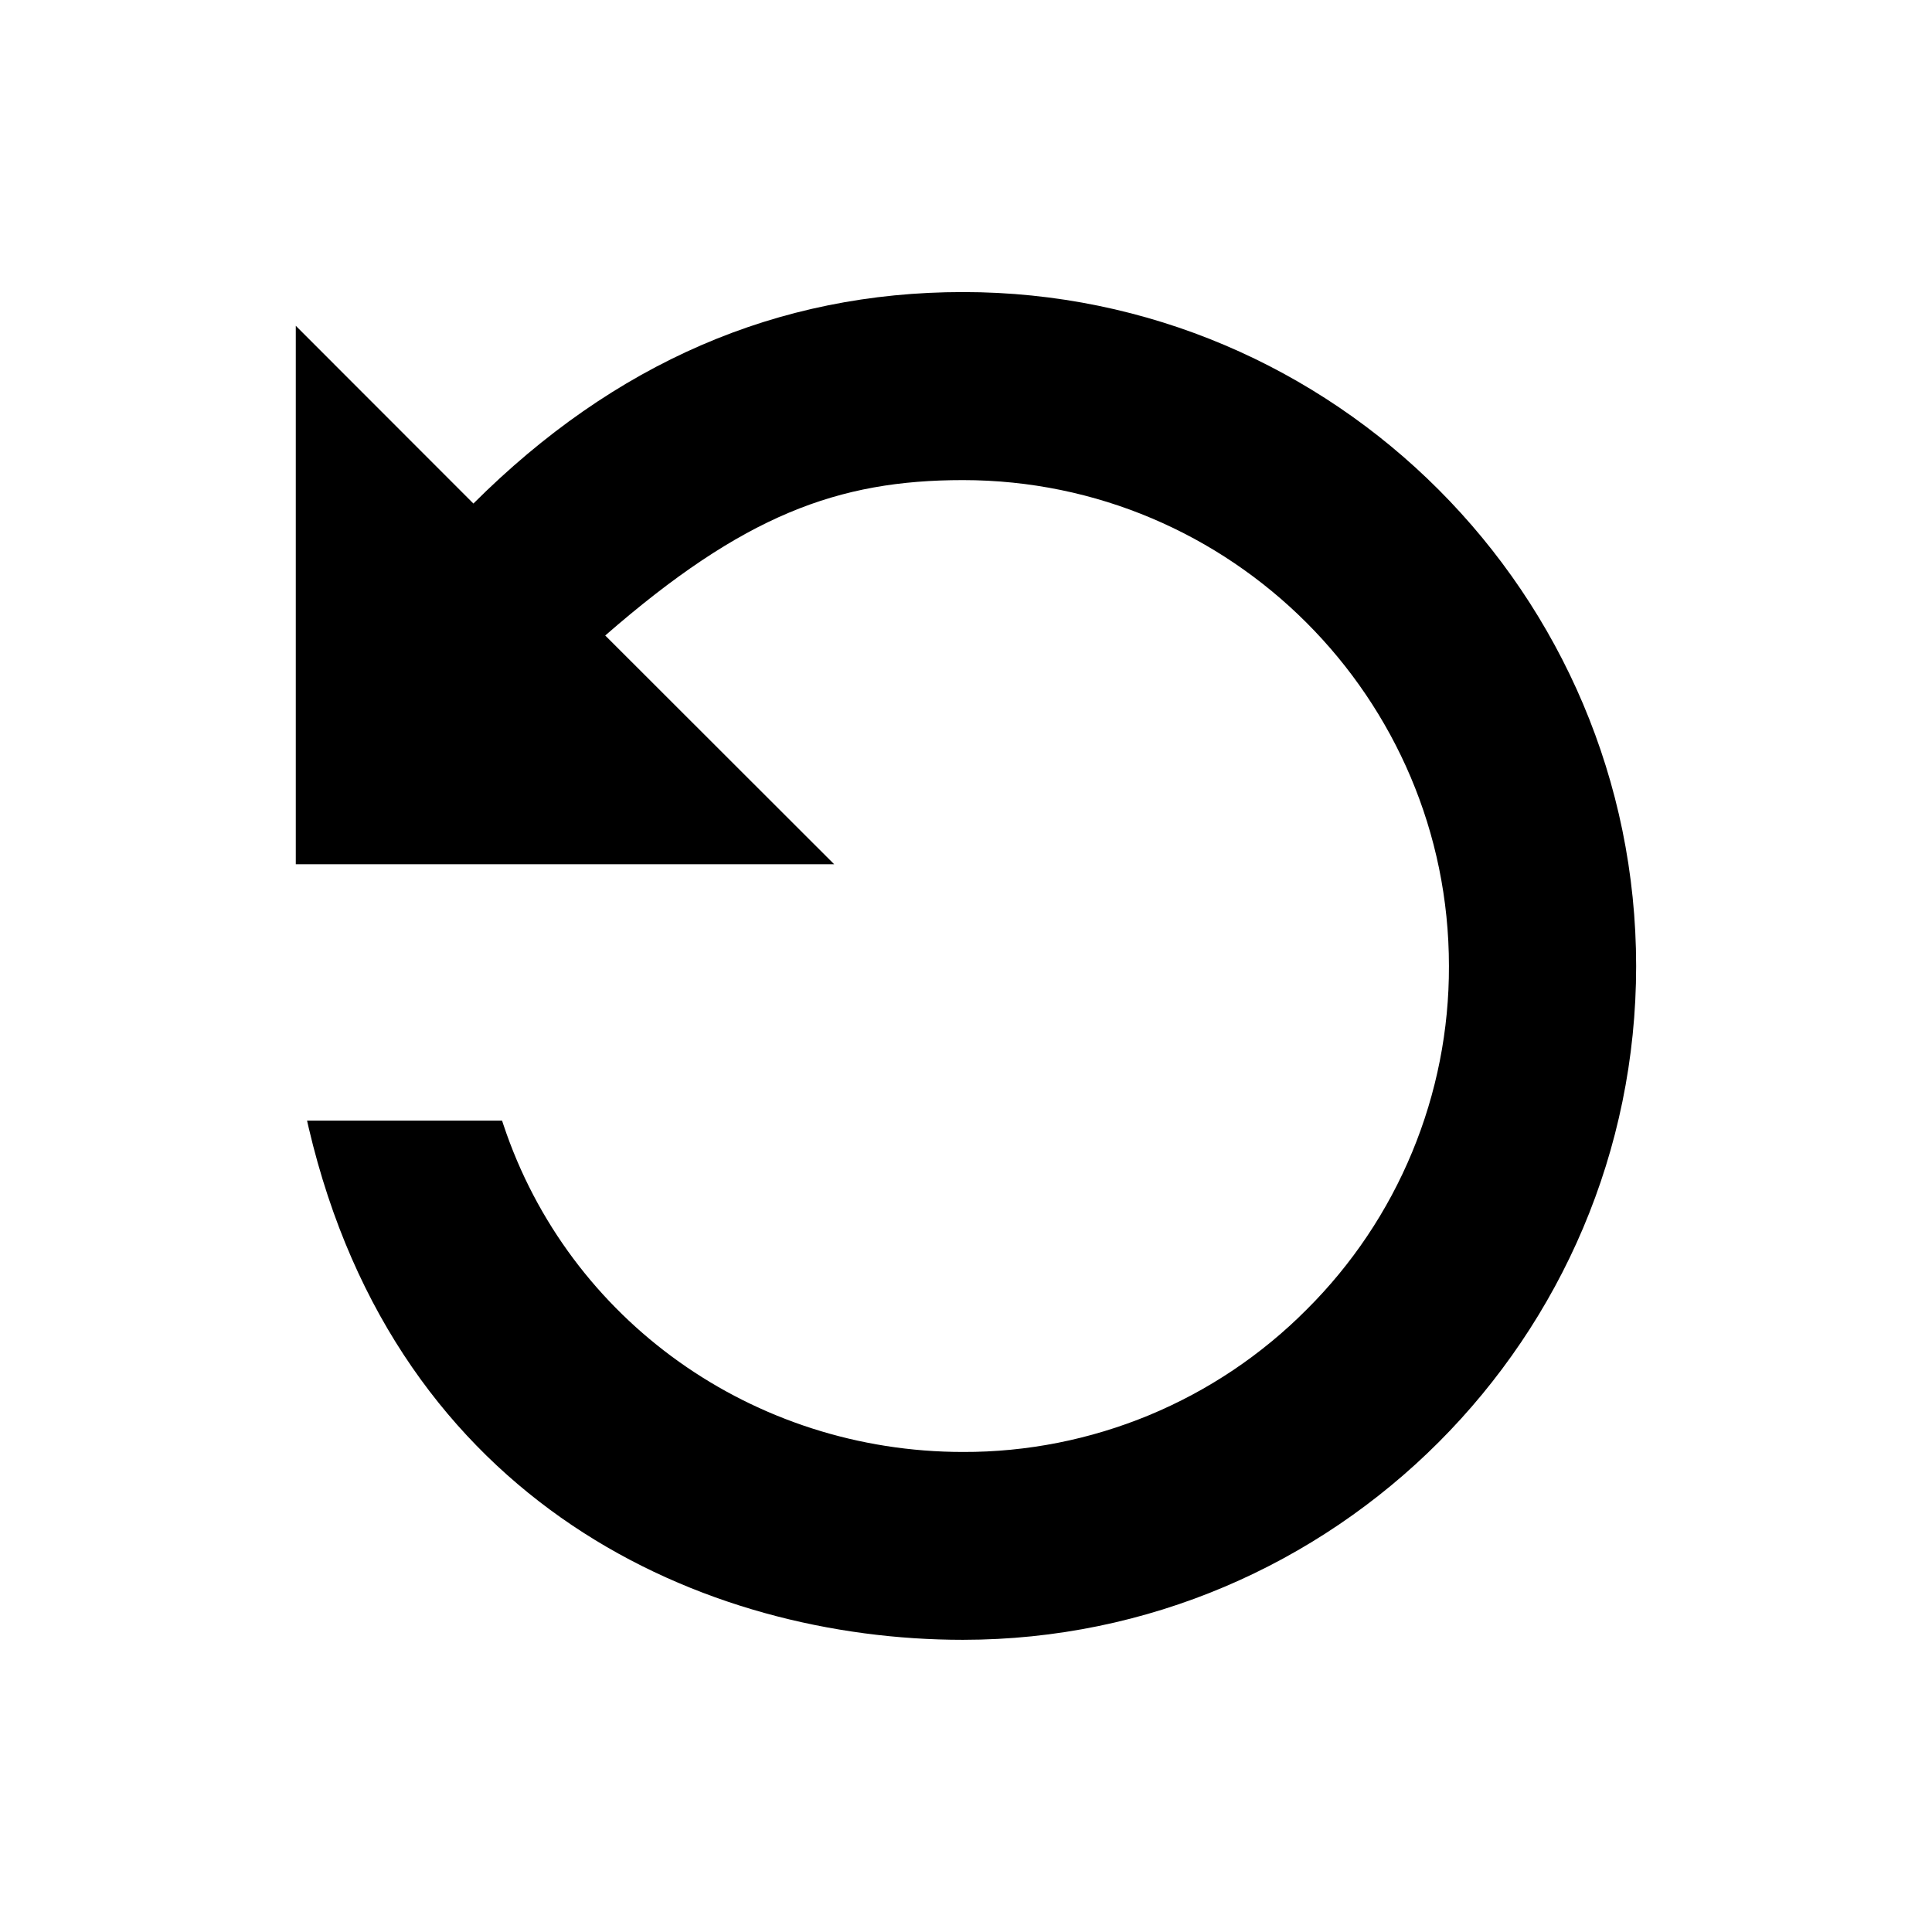 <svg width="30" height="30" viewBox="0 0 30 30" fill="none" xmlns="http://www.w3.org/2000/svg">
<path d="M4.593 13.419V5.059L7.351 7.819C9.535 5.64 12.069 4.535 14.954 4.535C20.716 4.535 25.404 9.232 25.406 15.001C25.405 20.768 20.716 25.461 14.953 25.463C10.944 25.463 6.17 23.375 4.794 17.515L4.768 17.401H7.796L7.817 17.464C8.828 20.504 11.696 22.546 14.954 22.546C15.945 22.549 16.927 22.354 17.843 21.975C18.759 21.595 19.59 21.038 20.289 20.335C20.992 19.636 21.549 18.805 21.928 17.89C22.308 16.974 22.502 15.992 22.499 15.001C22.499 10.841 19.114 7.455 14.952 7.455C13.012 7.455 11.542 7.999 9.398 9.868L12.953 13.42H4.593V13.419Z" fill="black"/>
</svg>
